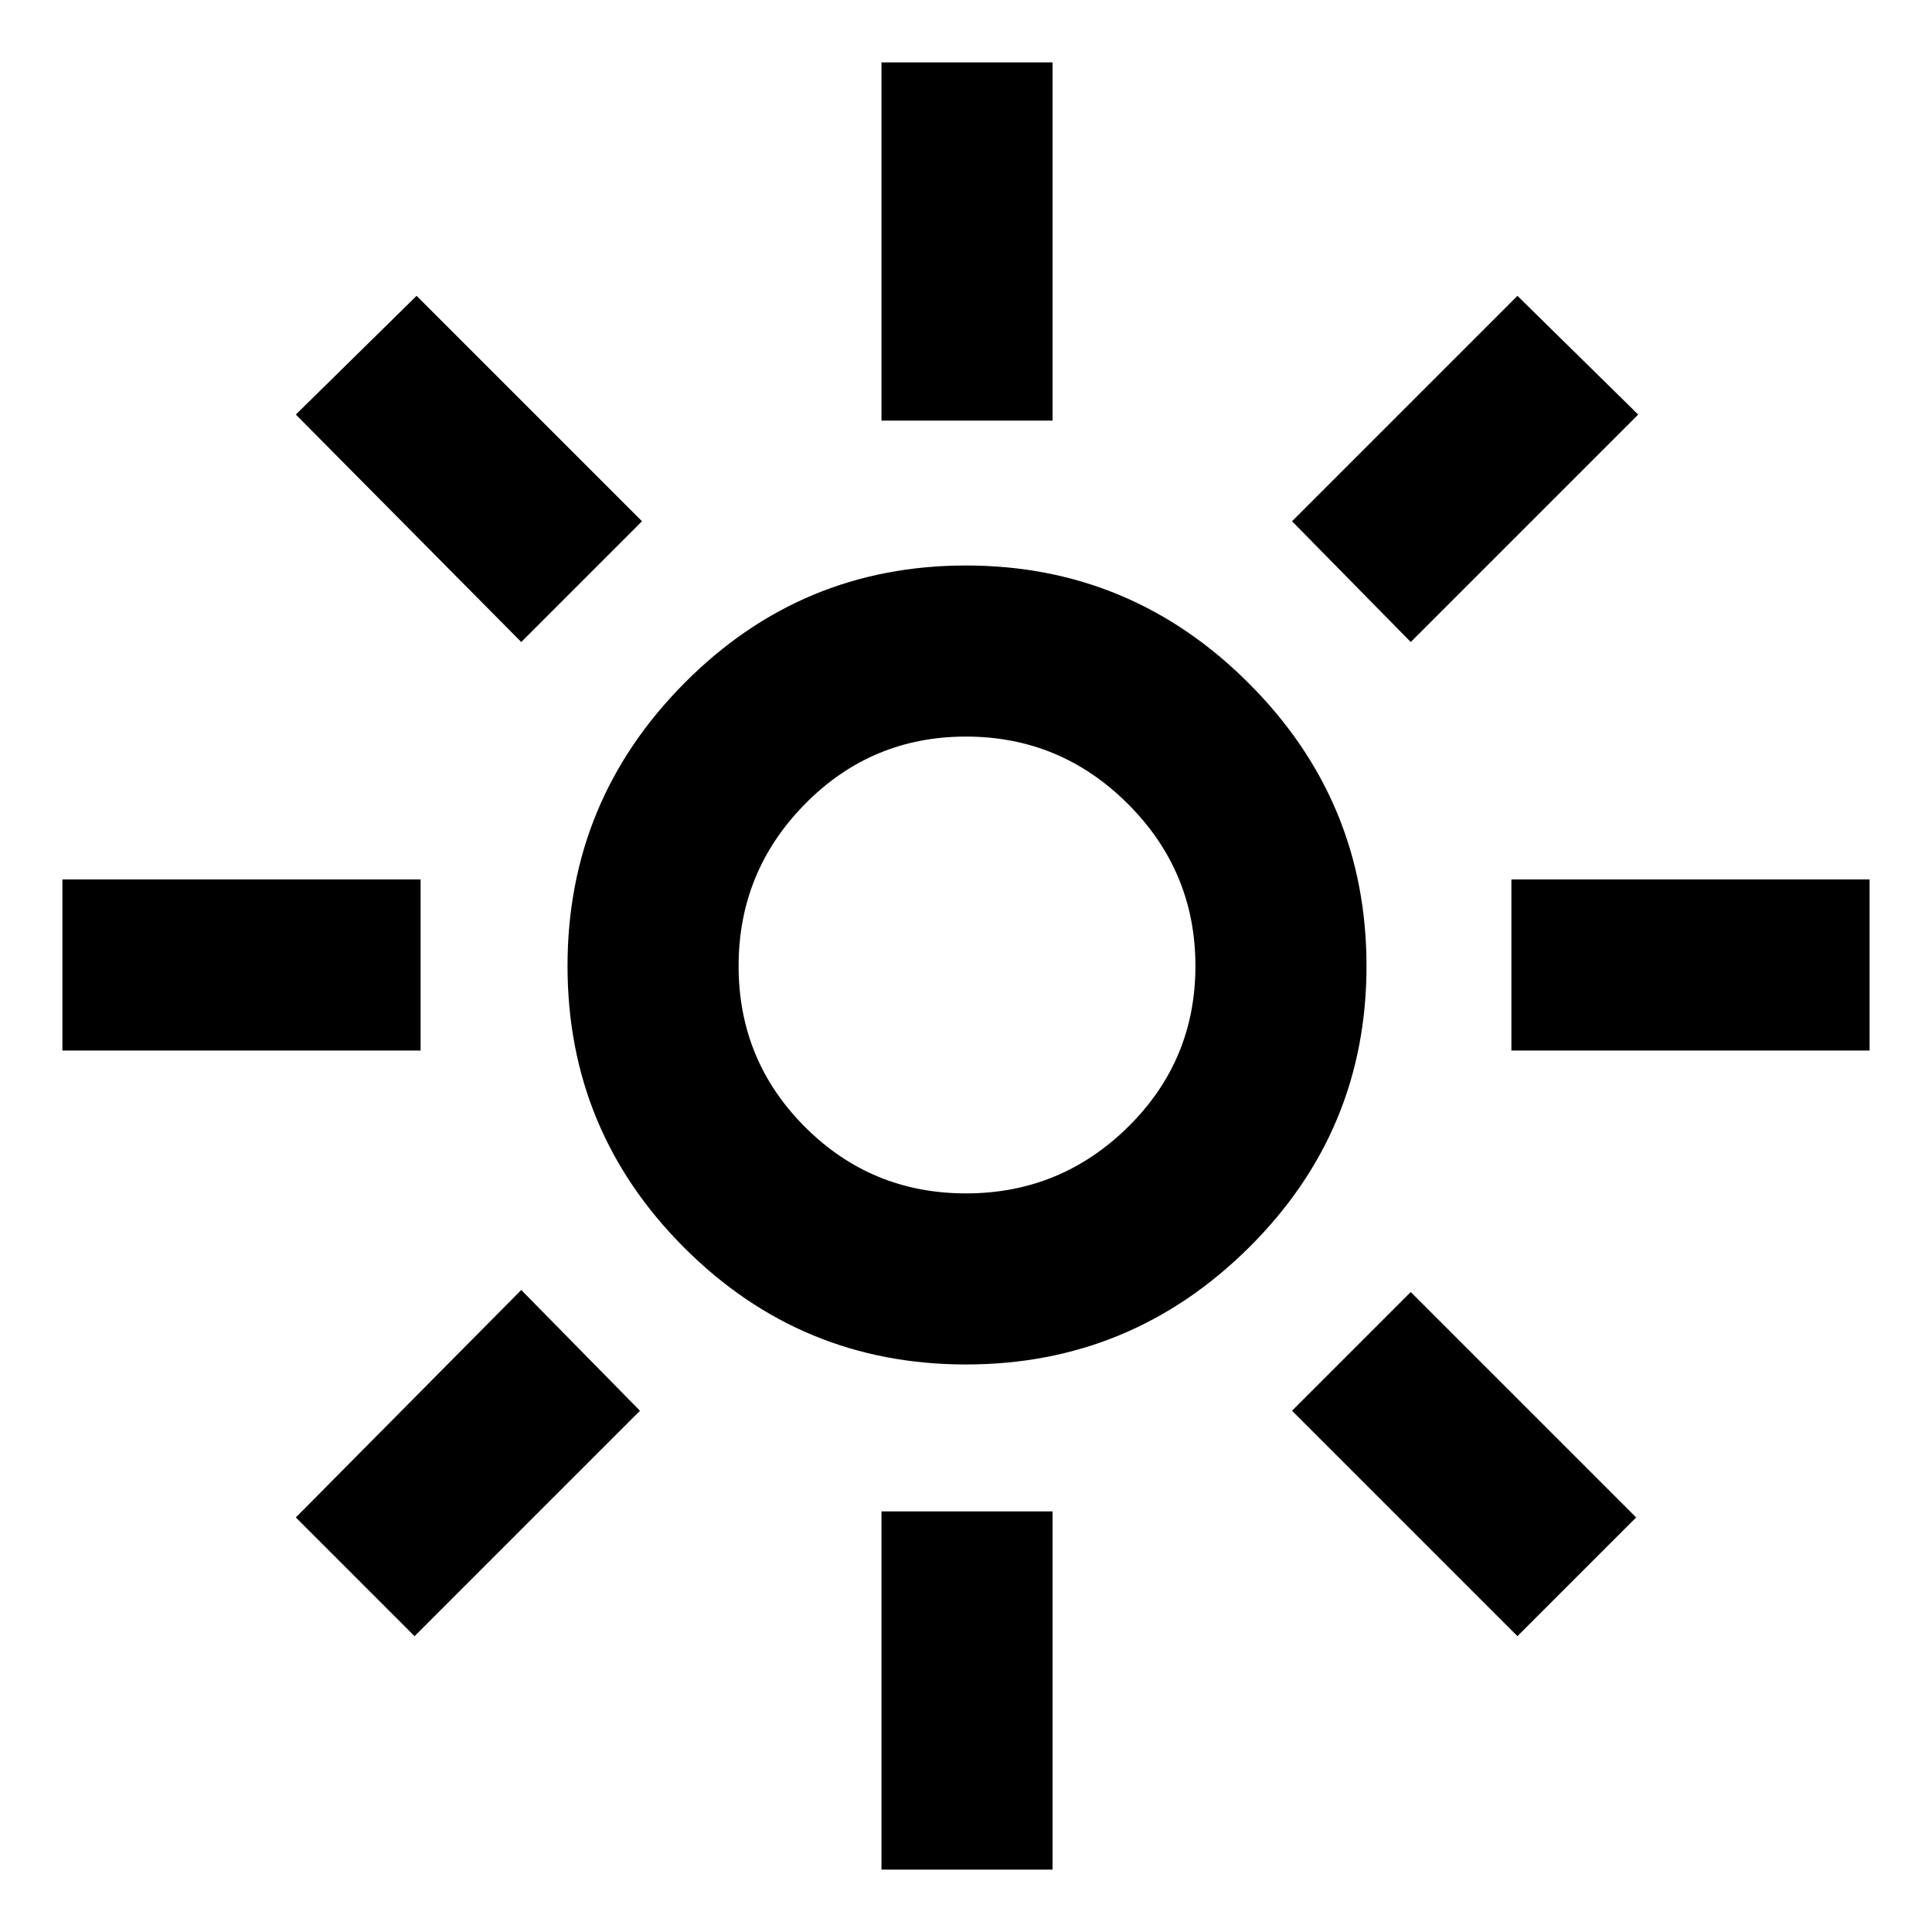 <svg xmlns="http://www.w3.org/2000/svg" height="40" width="40"><path d="M20 24.708q1.958 0 3.354-1.375Q24.75 21.958 24.75 20q0-1.958-1.396-3.354Q21.958 15.25 20 15.25q-1.958 0-3.333 1.396-1.375 1.396-1.375 3.354 0 1.958 1.375 3.333 1.375 1.375 3.333 1.375Zm0 3.542q-3.417 0-5.833-2.417Q11.75 23.417 11.75 20q0-3.417 2.417-5.854 2.416-2.438 5.833-2.438 3.417 0 5.854 2.438 2.438 2.437 2.438 5.854 0 3.417-2.438 5.833Q23.417 28.25 20 28.25Zm-18.708-6.5v-3.542h7.416v3.542Zm30 0v-3.542h7.416v3.542ZM18.25 8.708V1.292h3.542v7.416Zm0 30v-7.416h3.542v7.416Zm-7.458-25.416L6.125 8.583l2.5-2.458 4.667 4.667Zm20.625 20.583-4.667-4.667 2.458-2.458 4.667 4.667Zm-2.209-20.583-2.458-2.5 4.667-4.667 2.5 2.458ZM8.583 33.875l-2.458-2.458 4.667-4.709 2.458 2.5ZM20 20Z"/></svg>